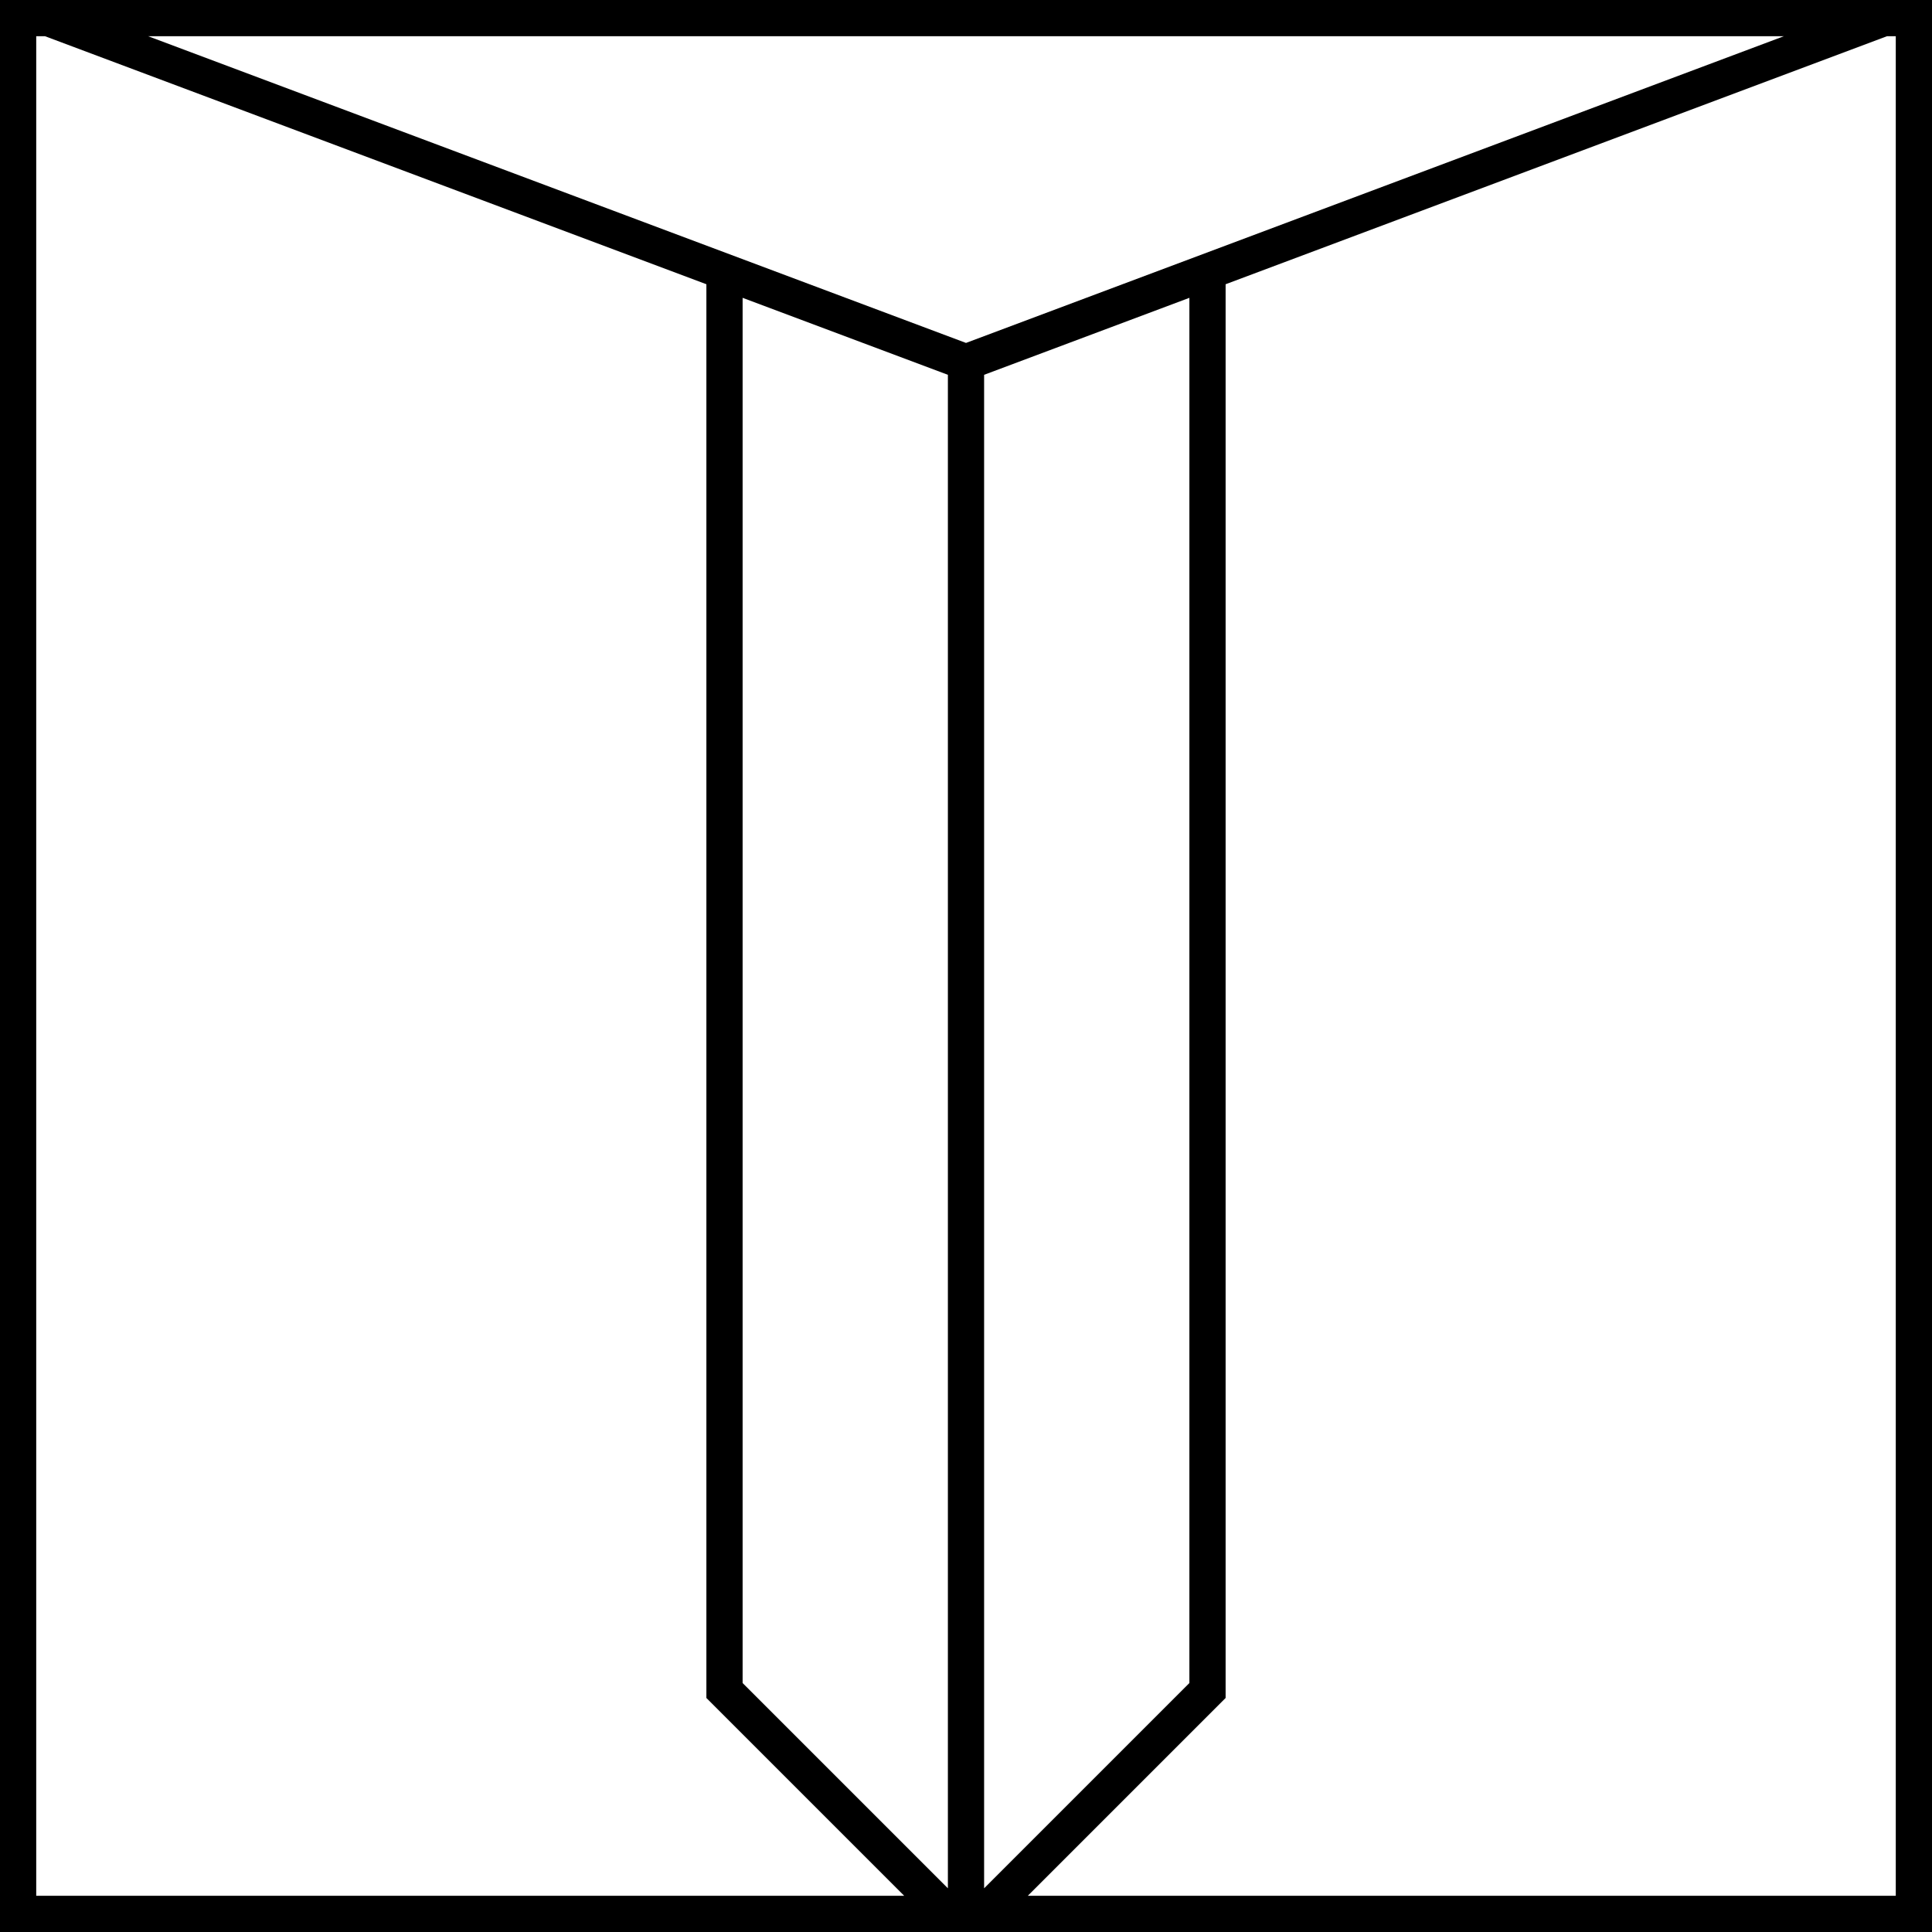 <svg viewBox="0 0 32 32" fill="none" xmlns="http://www.w3.org/2000/svg">
	<path fill-rule="evenodd" clip-rule="evenodd" d="M32 32V0H0V32H32ZM0.6 31.4H14.976L11.7 28.124V4.708L0.746 0.6H0.6V31.4ZM2.454 0.6L16 5.68L29.546 0.6H2.454ZM31.254 0.6L20.3 4.708V28.124L17.024 31.4H31.4V0.6H31.254ZM16.3 31.276L19.7 27.876V4.933L16.3 6.208V31.276ZM15.7 6.208L12.3 4.933V27.876L15.7 31.276V6.208Z" fill="currentColor" />
</svg>
